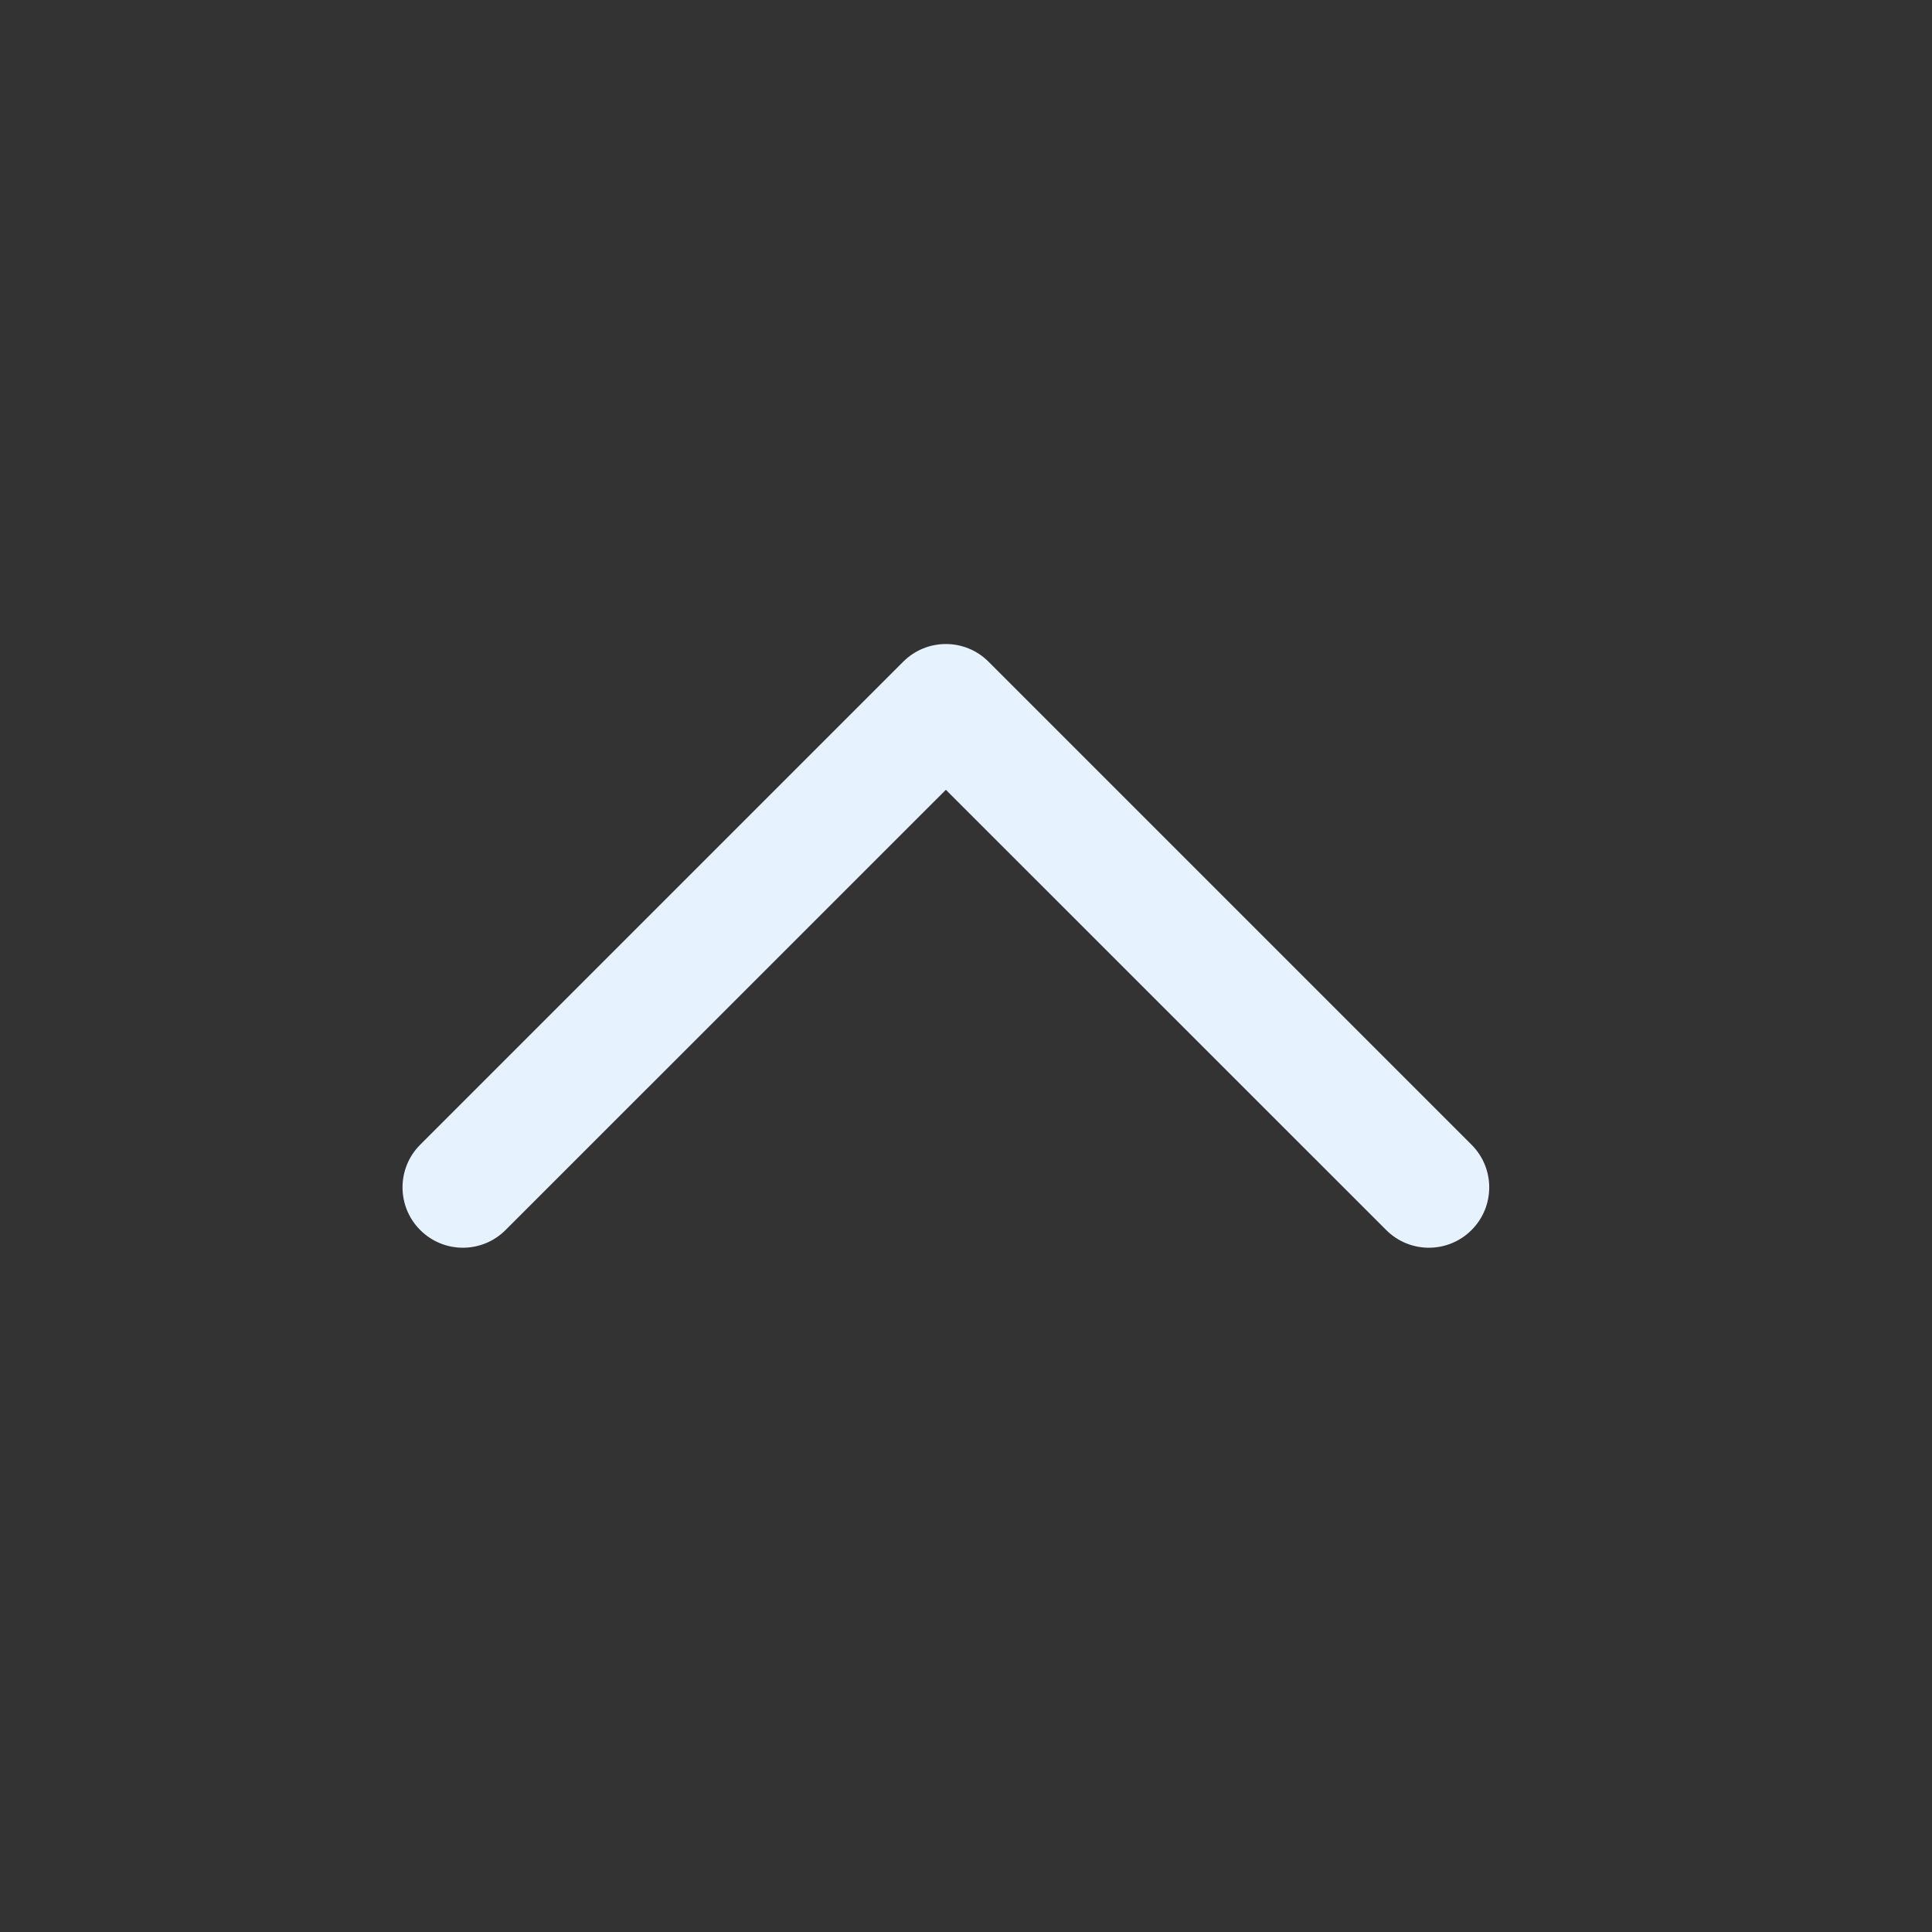 <svg width="24" height="24" viewBox="0 0 24 24" fill="none" xmlns="http://www.w3.org/2000/svg">
<rect x="0" y="0" width="24" height="24" fill="#333333" stroke="none"/>
<g id="arrow.svg">
<g id="arrow_left_systemicon">
<path id="Icon (Stroke)" fill-rule="evenodd" clip-rule="evenodd" d="M18.28 15.28C18.573 14.987 18.573 14.513 18.28 14.22L12.28 8.22C11.987 7.927 11.513 7.927 11.22 8.22L5.22 14.22C4.927 14.513 4.927 14.987 5.22 15.28C5.513 15.573 5.987 15.573 6.28 15.28L11.75 9.811L17.22 15.28C17.513 15.573 17.987 15.573 18.28 15.28Z" fill="#E7F2FF"/>
</g>
</g>
</svg>
